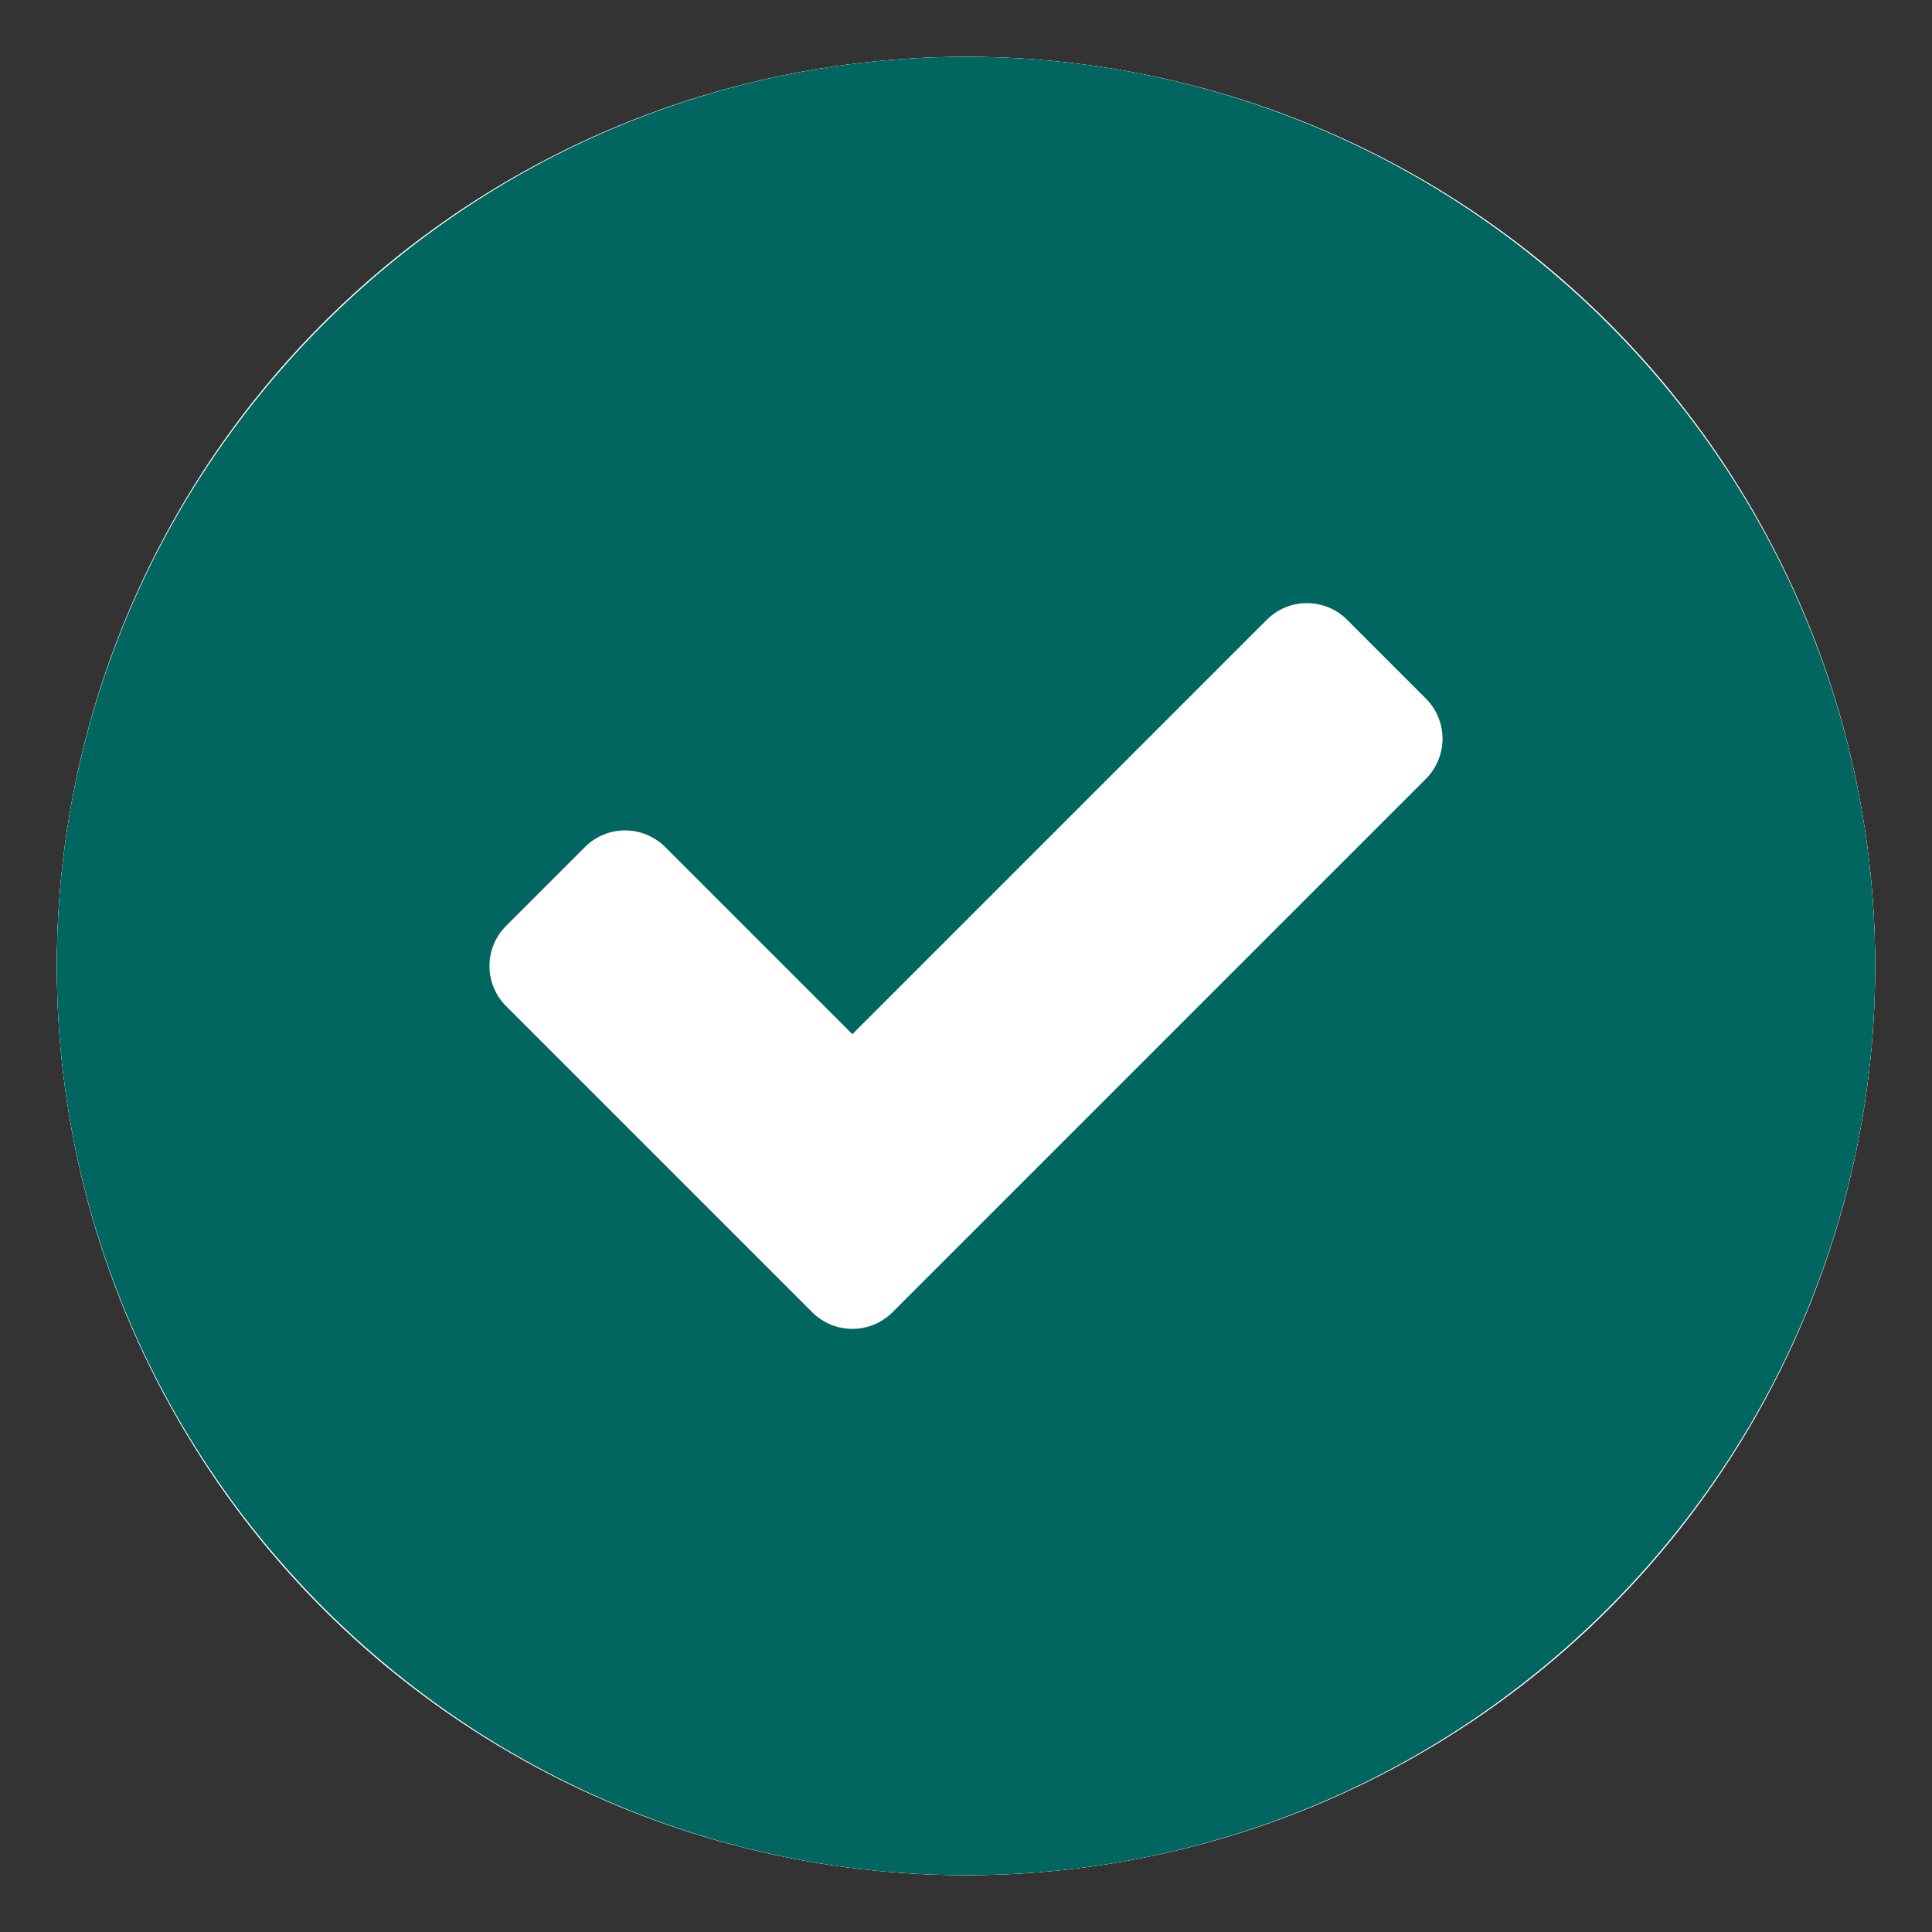 <svg width="17" height="17" viewBox="0 0 17 17" fill="none" xmlns="http://www.w3.org/2000/svg">
<rect x="0" y="0" width="17" height="17" fill="#333333" stroke="none"/>
<g id="ic_verified" clip-path="url(#clip0_1377_2343)">
<circle id="Ellipse 1323" cx="8.5" cy="8.5" r="8" fill="white"/>
<circle id="Ellipse 1322" cx="8.5" cy="8.5" r="8" fill="white"/>
<path id="Vector" d="M8.5 0.5C4.1 0.5 0.5 4.1 0.5 8.5C0.5 12.9 4.1 16.5 8.5 16.5C12.9 16.5 16.5 12.9 16.5 8.5C16.5 4.1 12.9 0.5 8.5 0.5ZM7.854 11.546C7.658 11.742 7.342 11.742 7.146 11.546L4.454 8.854C4.258 8.658 4.258 8.342 4.454 8.146L5.146 7.454C5.342 7.258 5.658 7.258 5.854 7.454L7.5 9.1L11.146 5.454C11.342 5.258 11.658 5.258 11.854 5.454L12.546 6.146C12.742 6.342 12.742 6.658 12.546 6.854L7.854 11.546Z" fill="#00665F"/>
</g>
<defs>
<clipPath id="clip0_1377_2343">
<rect width="16" height="16" fill="white" transform="translate(0.5 0.5)"/>
</clipPath>
</defs>
</svg>
